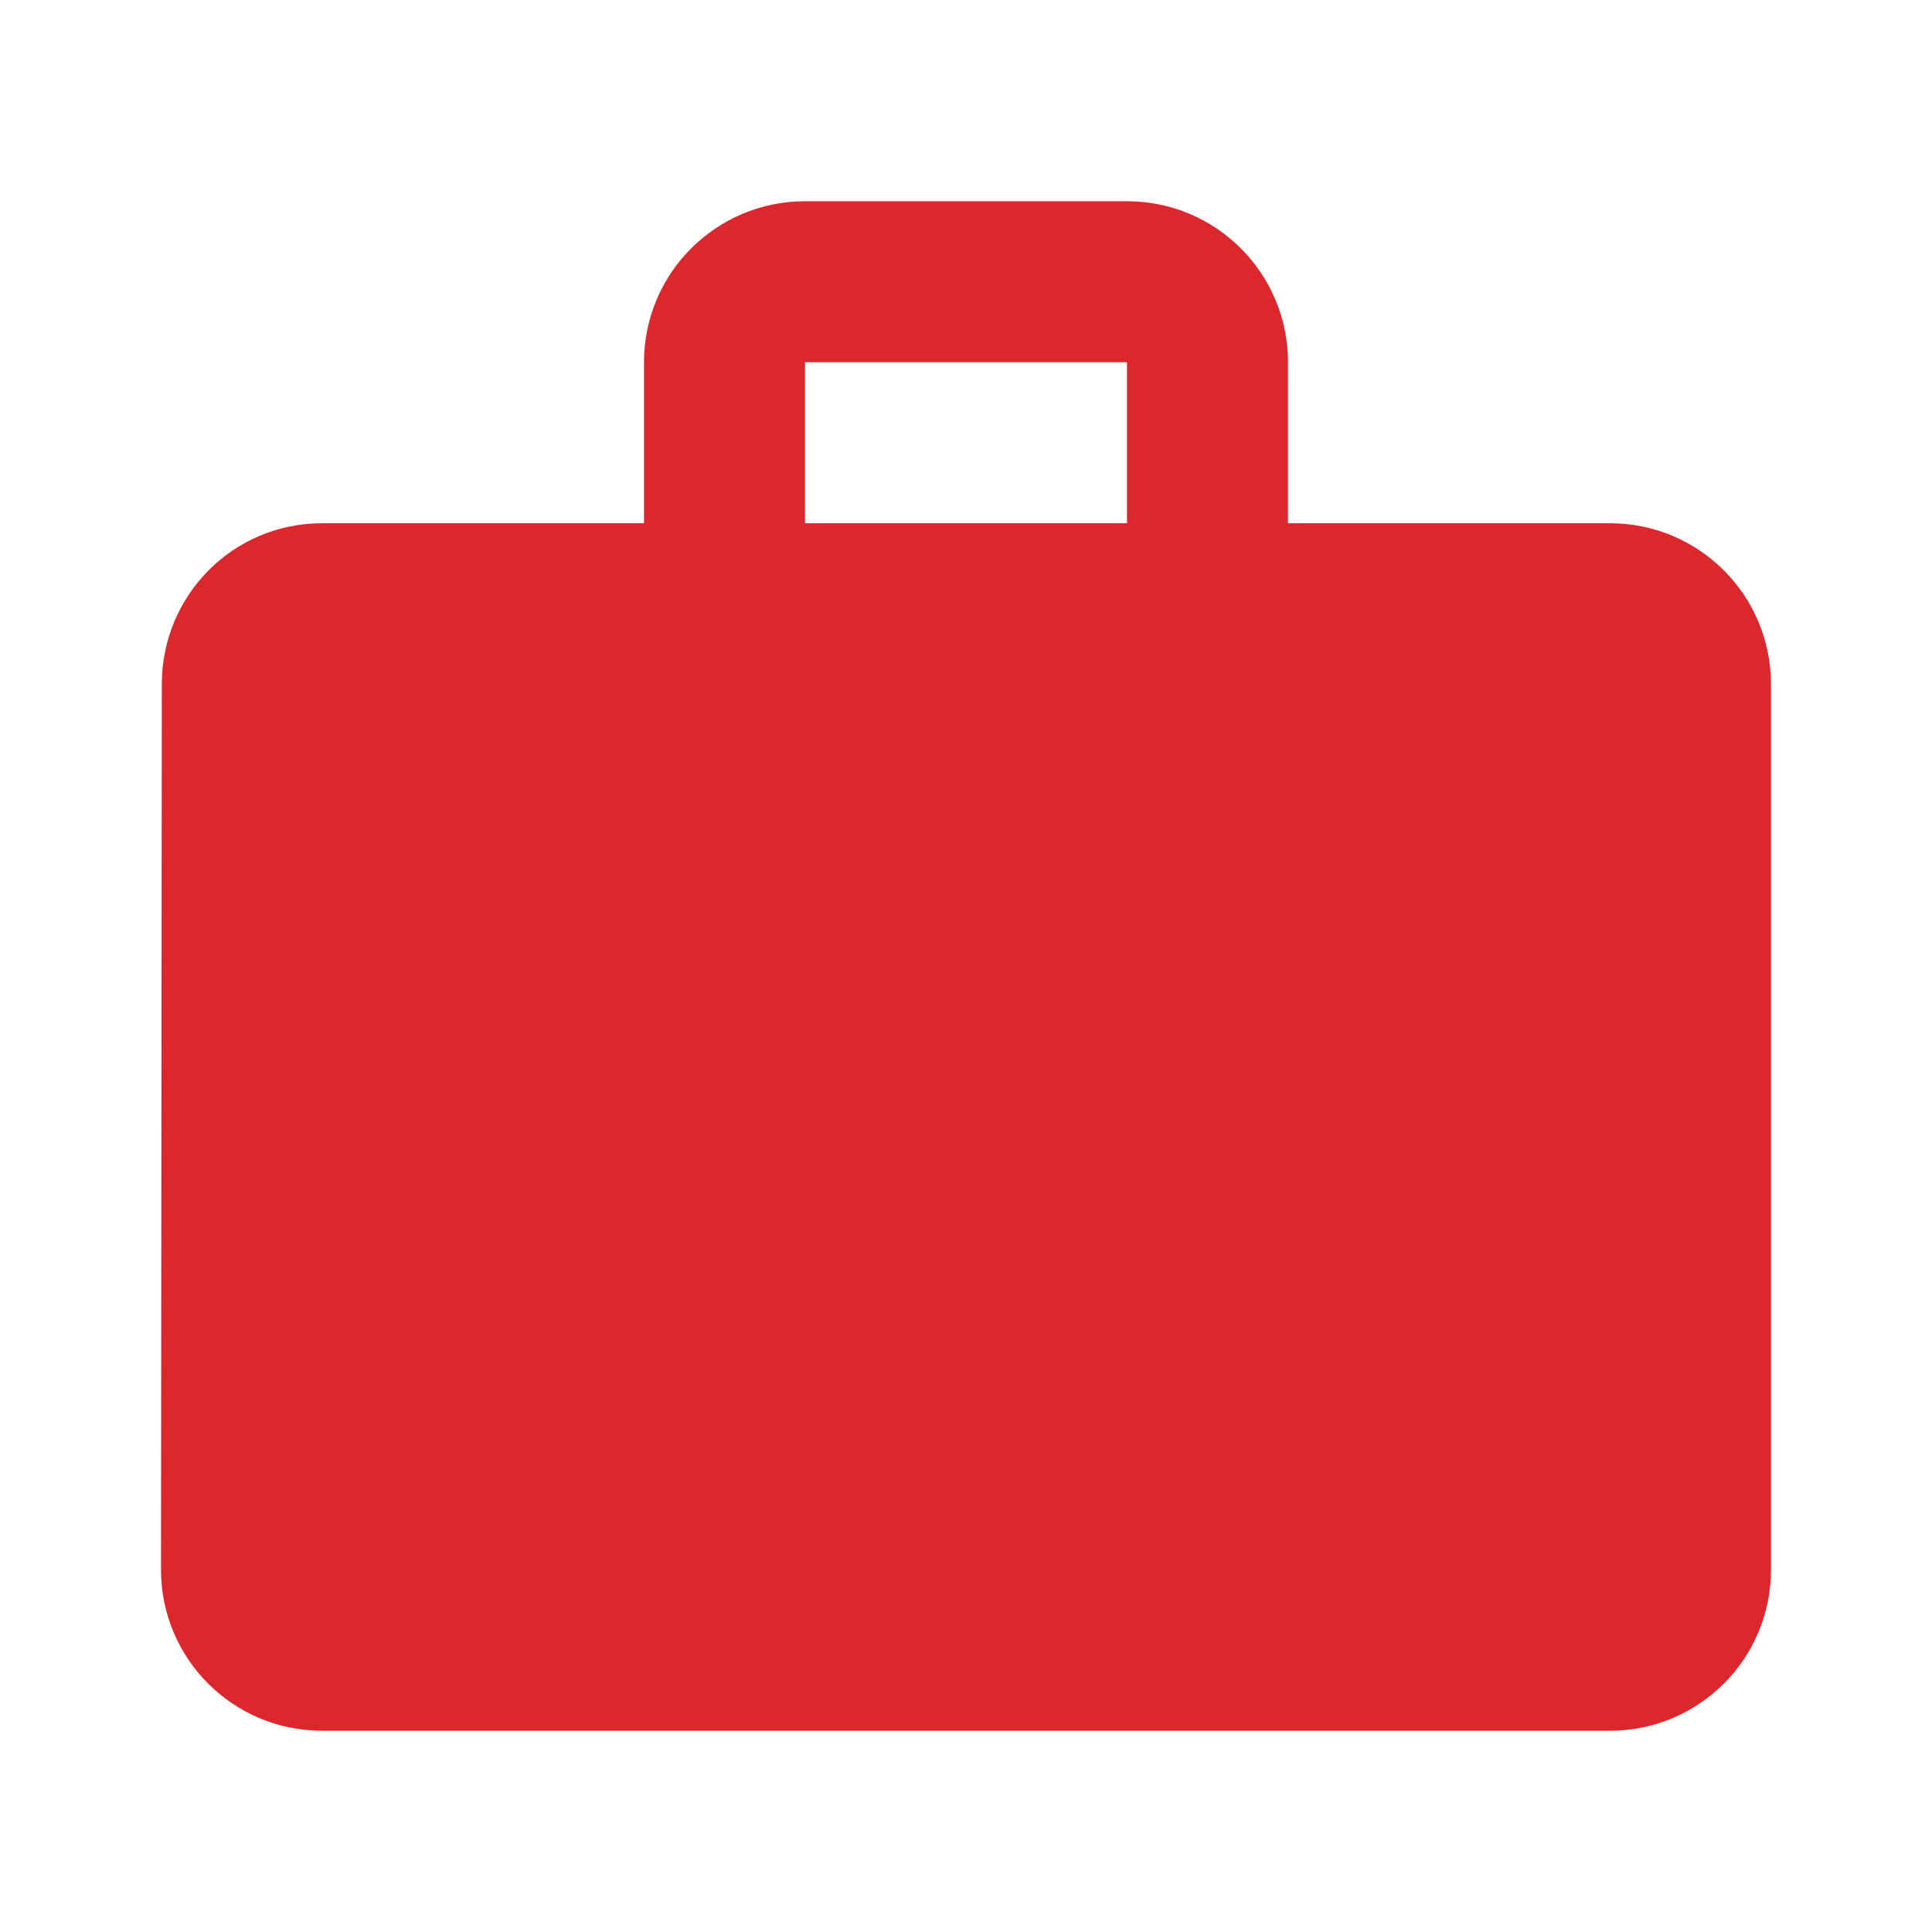 <svg fill="#dc282d" height="48" version="1.1" viewBox="0 0 48 48" width="48" xmlns="http://www.w3.org/2000/svg"><path d="m40 13l-8 0 0-4C32 6.79 30.21 5 28 5l-8 0c-2.21 0-4 1.79-4 4l0 4-8 0C5.79 13 4.02 14.79 4.02 17L4 39c0 2.21 1.79 4 4 4l32 0c2.21 0 4-1.79 4-4l0-22c0-2.21-1.79-4-4-4zm-12 0l-8 0 0-4 8 0 0 4z"/></svg>